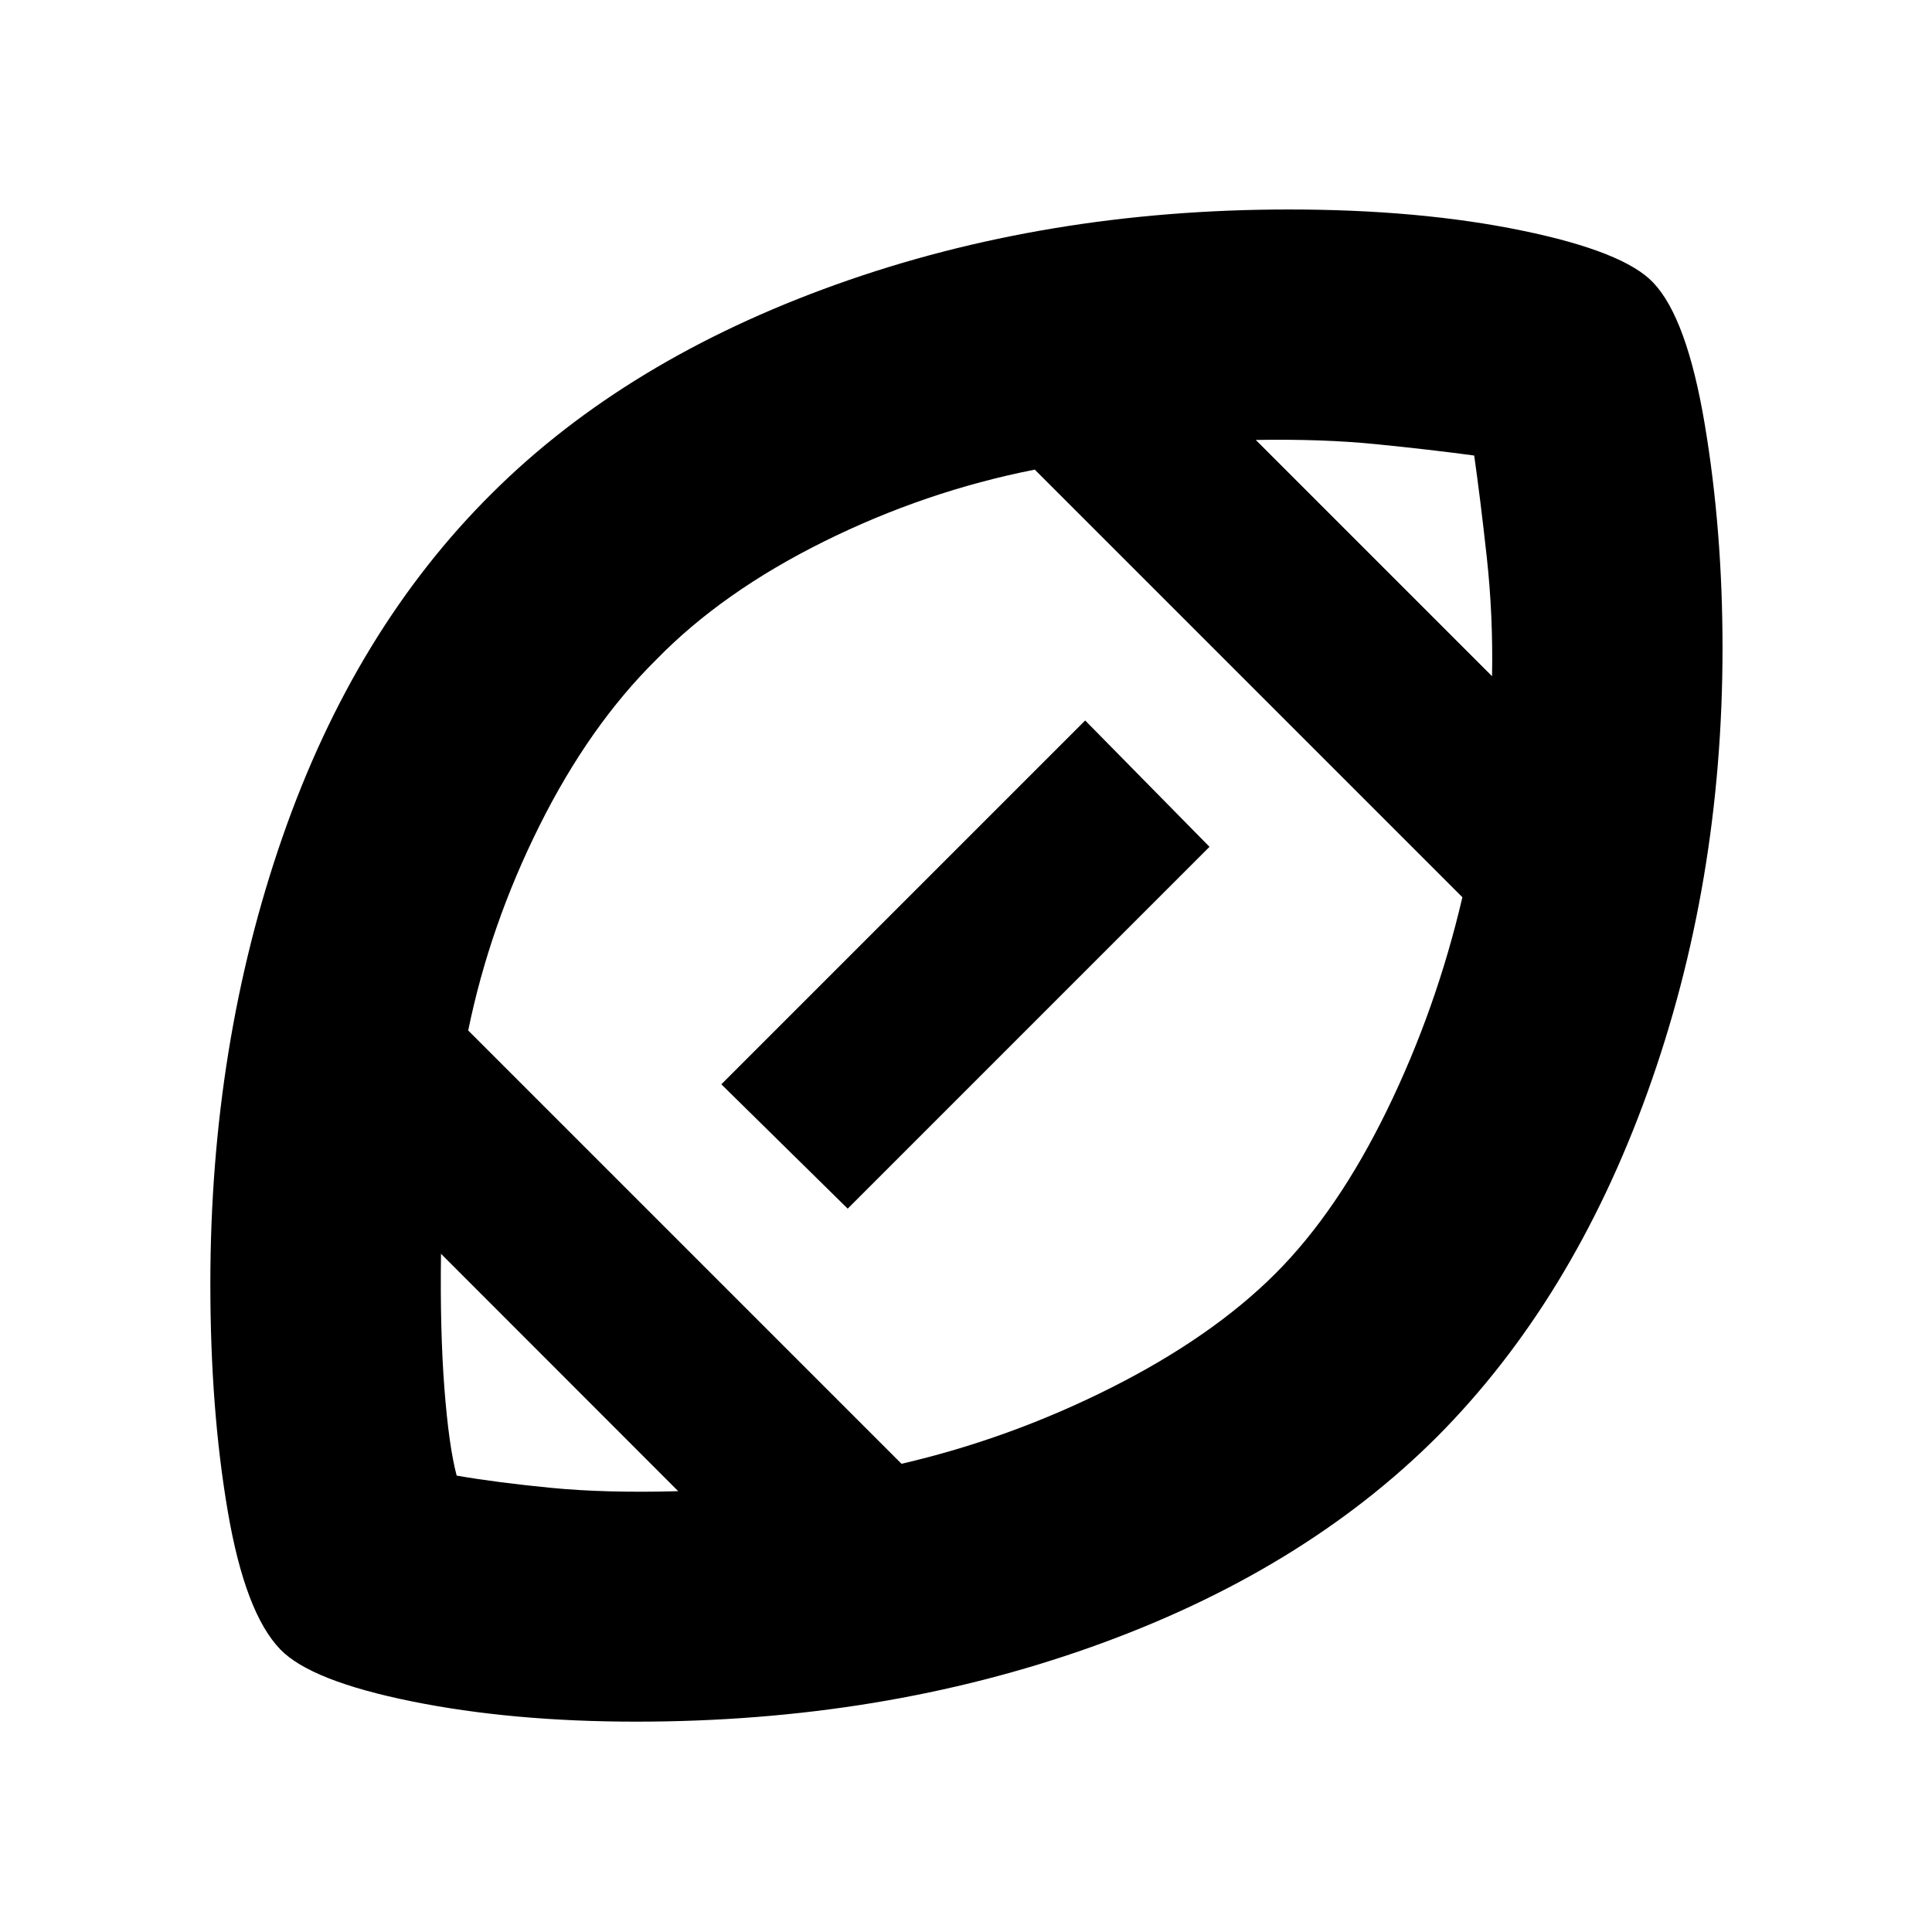 <svg xmlns="http://www.w3.org/2000/svg" height="20" viewBox="0 -960 960 960" width="20"><path d="M480.43-480.43ZM337-219.04 219.13-337q-.52 38.26 1.7 66.93 2.21 28.68 6.08 43.29 19.7 3.43 46.87 6.08 27.18 2.66 63.22 1.66Zm110.96-13.61q54.13-12.57 104.26-37.85t81.55-56.7q30.88-30.89 55.38-81.08 24.5-50.2 37.5-105.89L514.17-726.65q-54.43 10.74-104.91 35.8-50.48 25.07-83.04 58.5-33.31 32.87-58.09 82.5t-35.48 101.89l215.31 215.31Zm-26.74-126.78-62.79-61.79L539.22-602 601-539.22 421.22-359.43ZM741.39-624q.57-30.17-2.65-59.41-3.22-29.24-6.22-50.24-22.26-3-48.87-5.65-26.61-2.66-59.65-2.09L741.39-624ZM316.26-104.52q-62 0-111.89-10.13t-65.02-25.7q-17.51-18.02-26.17-68.68-8.66-50.67-8.66-112.97 0-119.02 35.91-222.25 35.92-103.23 104.35-170.97 66.57-66.13 170.7-103.41t224.95-37.28q65 0 115.8 10.47t65.29 25.92q16.69 17.57 25.54 70.25 8.85 52.67 8.85 111.27 0 117.26-37.28 220.74T714.22-246.22q-67.38 67.38-171.79 104.54-104.4 37.16-226.17 37.16Z"/></svg>